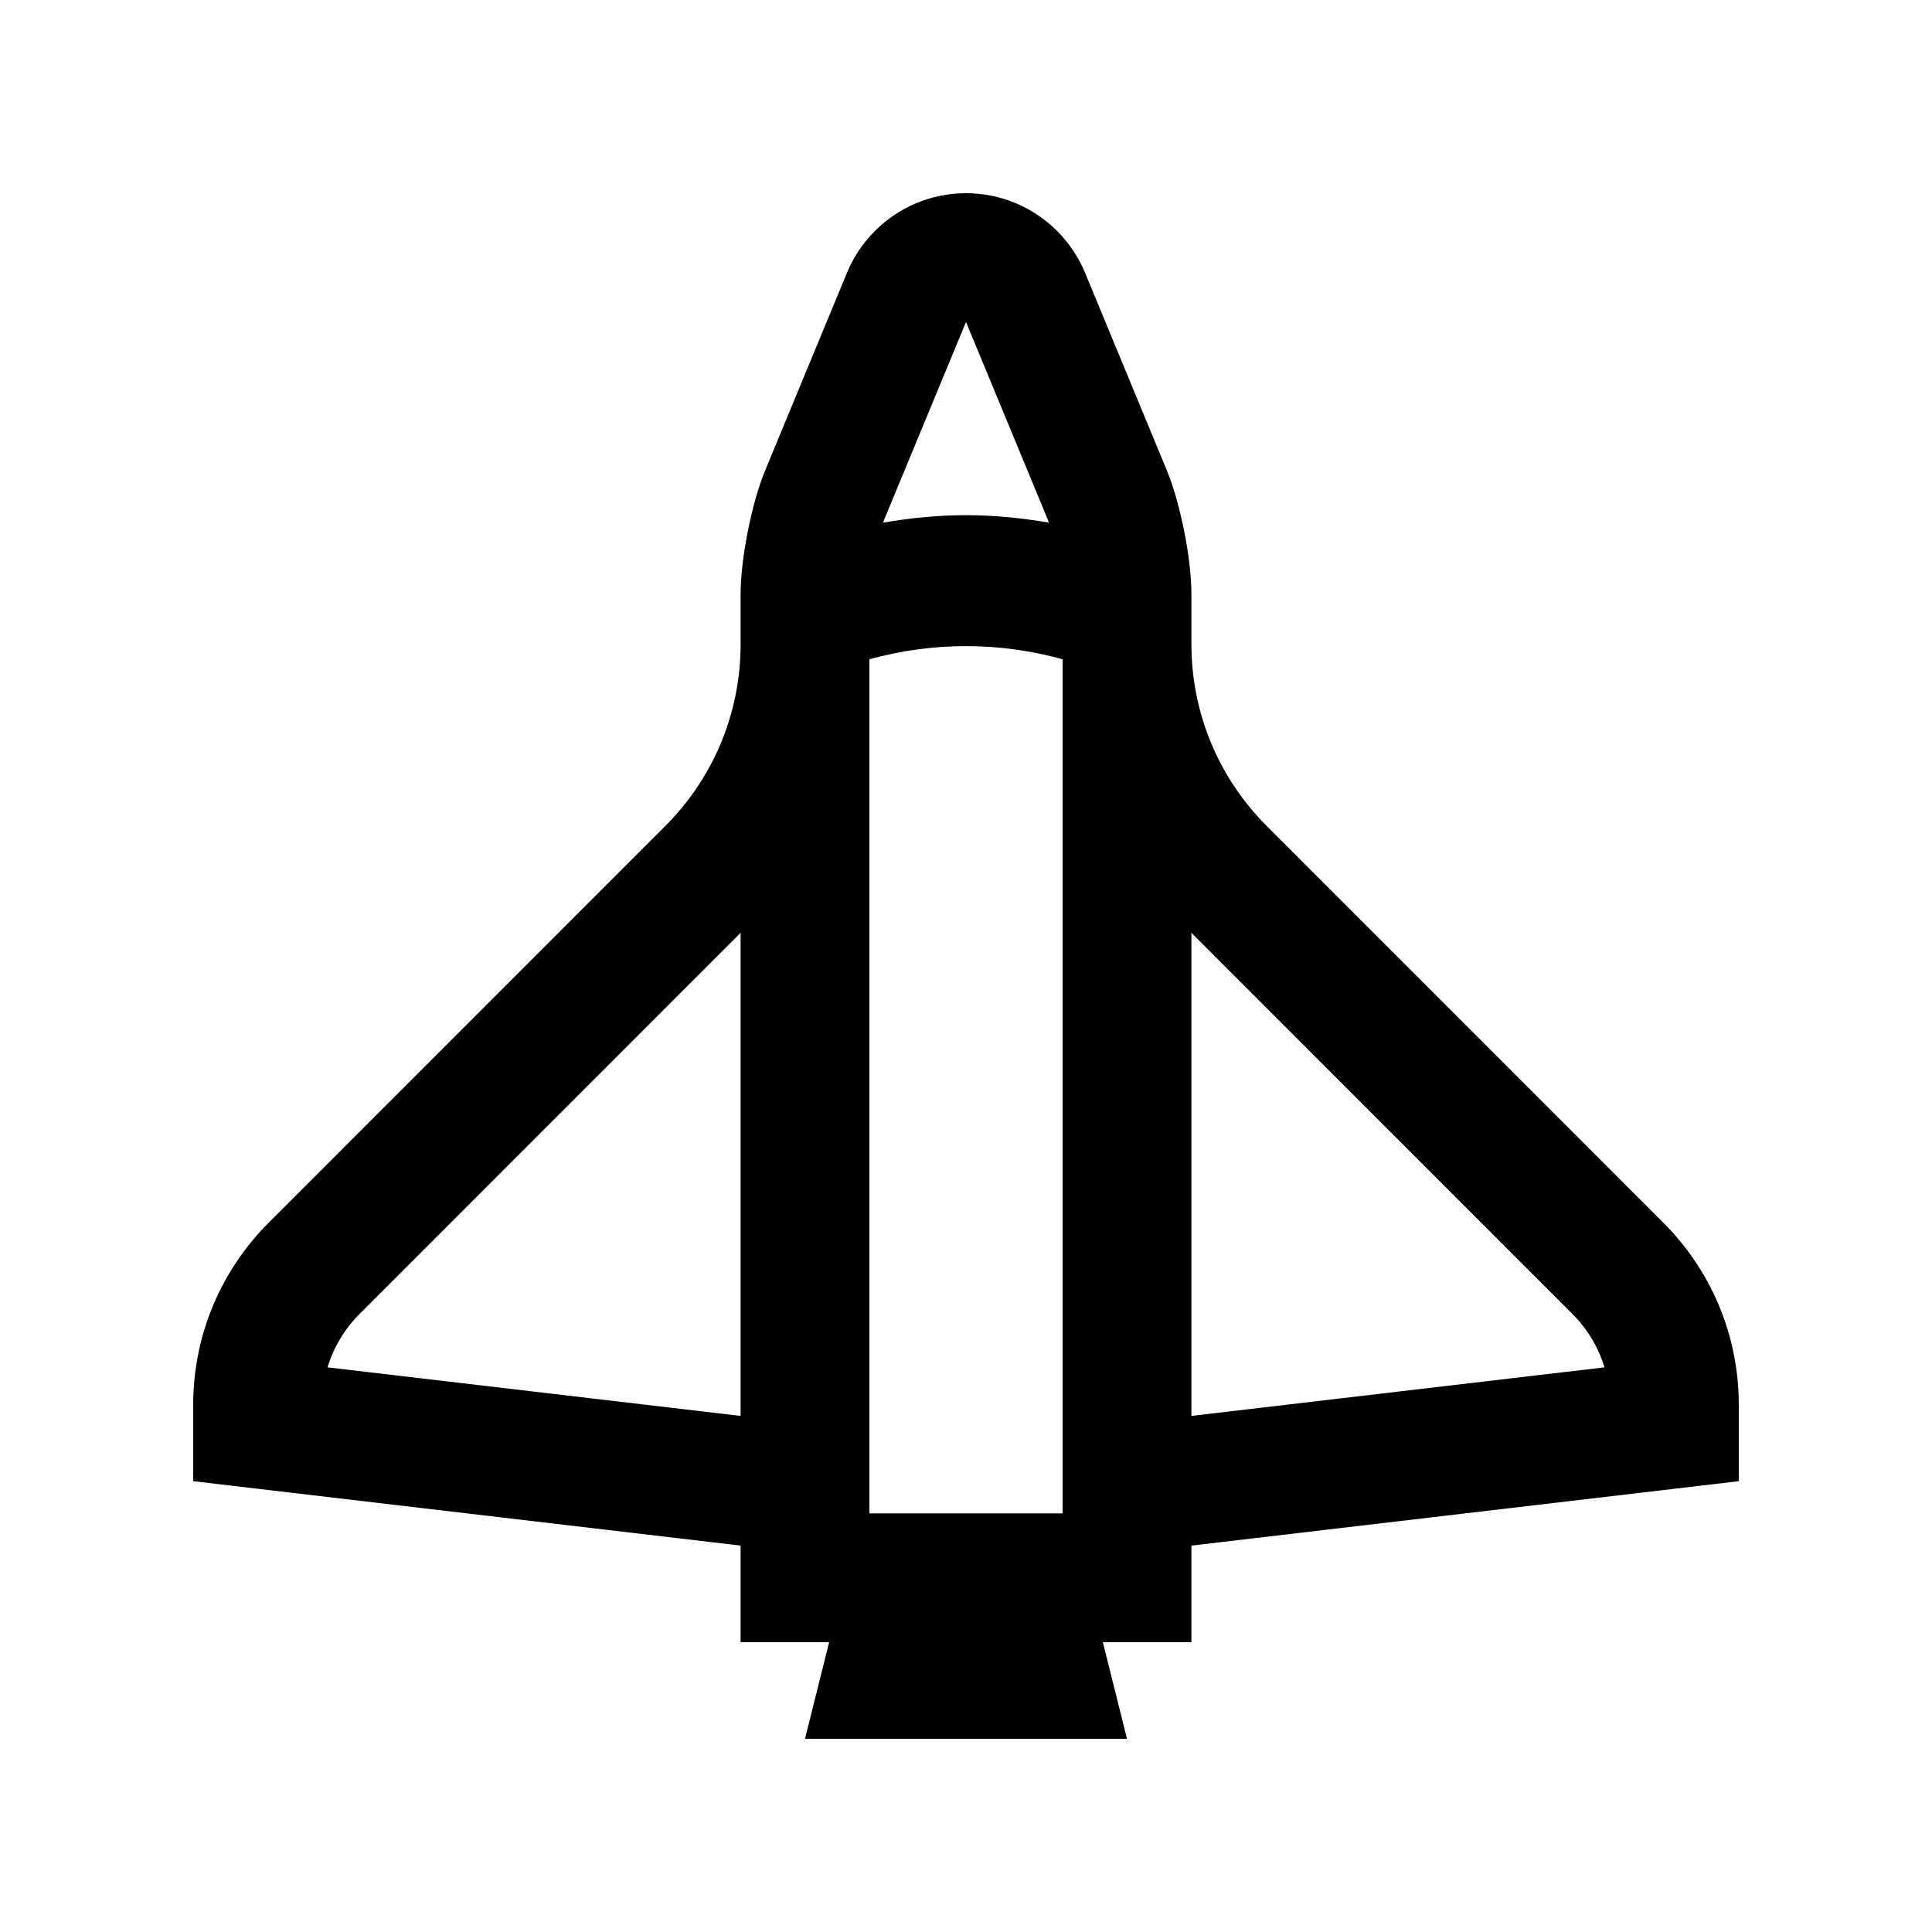 <svg version="1.0" id="Layer_1" xmlns="http://www.w3.org/2000/svg" xmlns:xlink="http://www.w3.org/1999/xlink" x="0px" y="0px"
	 width="100px" height="100px" viewBox="0 0 100 100" enable-background="new 0 0 100 100" xml:space="preserve">
<path d="M86.094,63.287L65.573,42.76c-2.416-2.408-3.906-5.742-3.906-9.427v-2.585c0-1.836-0.573-4.72-1.276-6.412l-4.231-10.222
	c-0.339-0.813-0.834-1.543-1.445-2.161C53.503,10.748,51.836,10,50,10c-1.843,0-3.509,0.748-4.714,1.953
	c-0.618,0.618-1.106,1.348-1.445,2.161l-4.231,10.222c-0.703,1.692-1.276,4.576-1.276,6.412v2.585c0,3.685-1.49,7.019-3.906,9.427
	L13.906,63.287C11.491,65.703,10,69.036,10,72.715v3.951L38.333,80v5h4.584l-1.25,5h16.666l-1.25-5h4.584v-5L90,76.666v-3.951
	C90,69.036,88.509,65.703,86.094,63.287z M38.333,73.287l-21.38-2.513c0.313-1.035,0.879-1.985,1.667-2.773l19.713-19.72V73.287z
	 M50,16.666l4.231,10.222c0.02,0.042,0.036,0.117,0.056,0.163c-1.403-0.241-2.835-0.385-4.287-0.385
	c-1.455,0-2.884,0.144-4.284,0.385c0.017-0.046,0.033-0.121,0.053-0.163L50,16.666z M45,78.333V34.124c3.274-0.908,6.726-0.908,10,0
	v44.209H45z M61.667,73.287V48.281l19.713,19.72c0.788,0.788,1.354,1.738,1.667,2.773L61.667,73.287z"/>
</svg>
